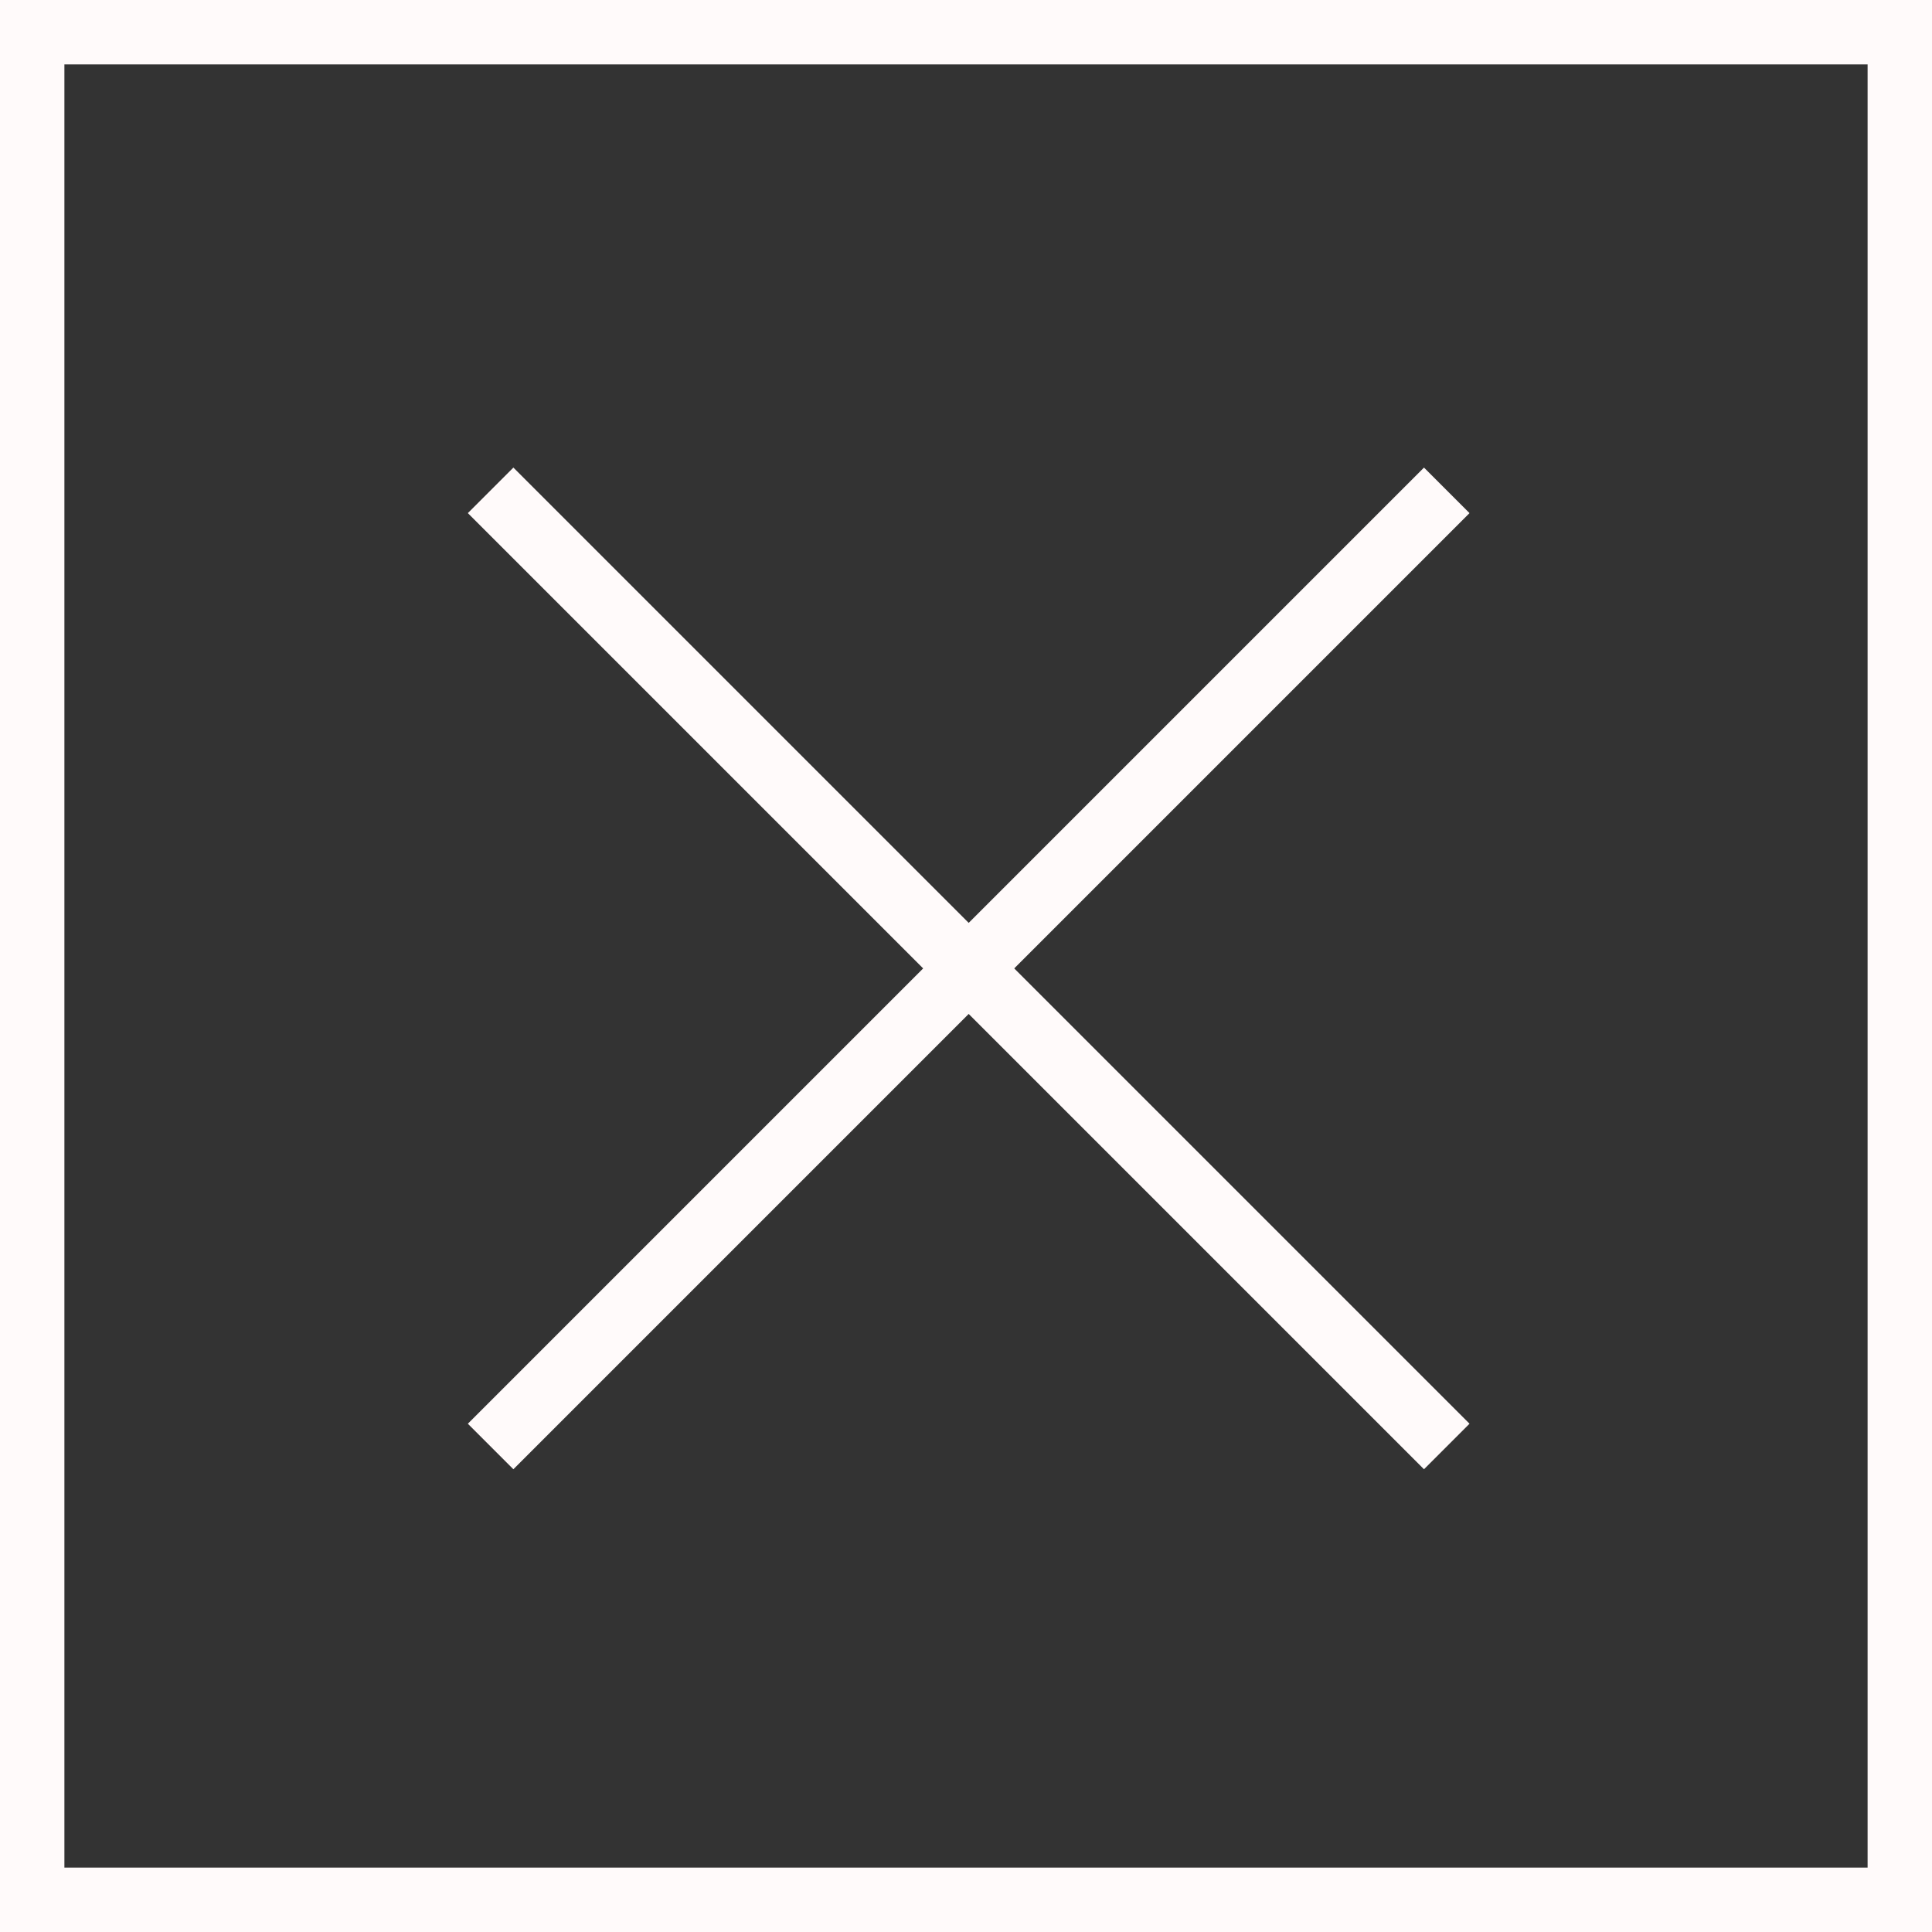 <?xml version="1.0" encoding="utf-8"?>
<!-- Generator: Adobe Illustrator 19.2.1, SVG Export Plug-In . SVG Version: 6.00 Build 0)  -->
<svg version="1.1" id="Layer_1" xmlns="http://www.w3.org/2000/svg" xmlns:xlink="http://www.w3.org/1999/xlink" x="0px" y="0px"
	 viewBox="0 0 60 60" style="enable-background:new 0 0 60 60;" xml:space="preserve">
<rect x="0" y="0" width="60" height="60" fill="#333333" stroke="none"/>
<style type="text/css">
	.st0{fill:#FFFAFA;}
</style>
<title>exit_x</title>
<desc>Created with Sketch.</desc>
<g id="exit_x">
	<path class="st0" d="M60,60H0V0h60V60z M2,58h56V2H2V58z"/>
	<rect x="29.1" y="9.1" transform="matrix(0.707 -0.707 0.707 0.707 -12.478 30.075)" class="st0" width="2" height="42"/>
	<rect x="9.1" y="29.1" transform="matrix(0.707 -0.707 0.707 0.707 -12.478 30.075)" class="st0" width="42" height="2"/>
</g>
</svg>
